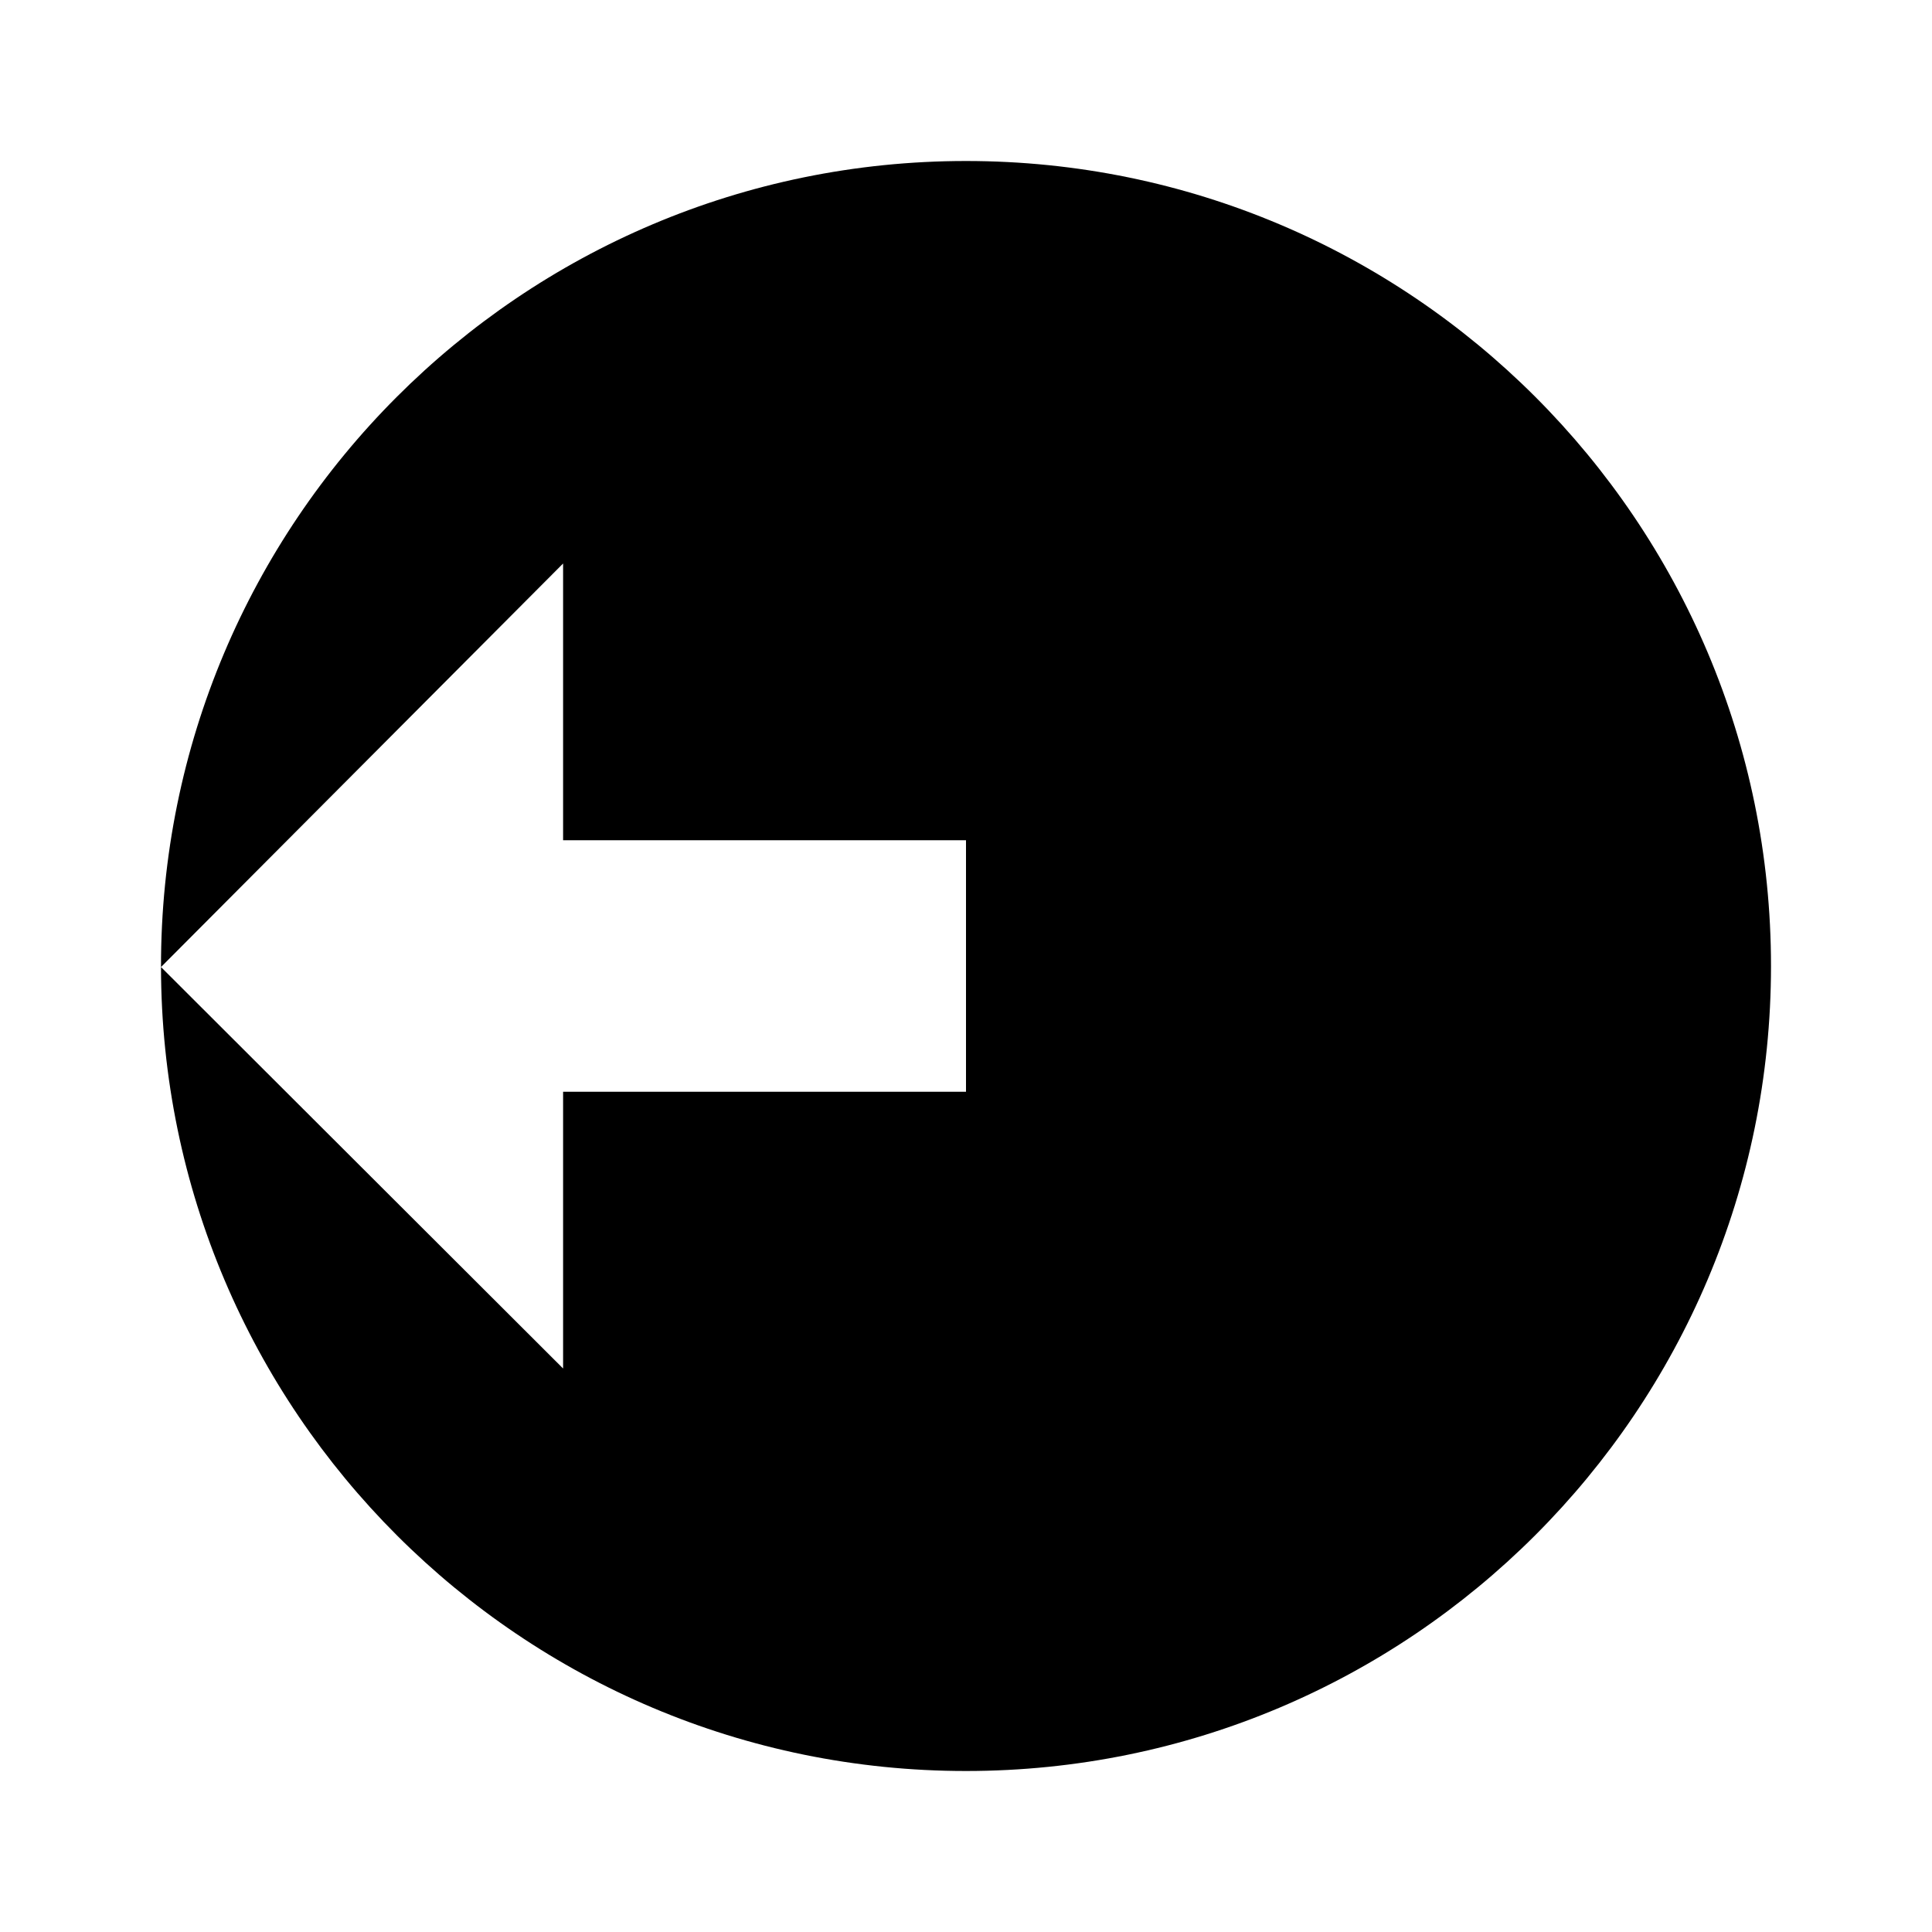 <svg xmlns="http://www.w3.org/2000/svg" width="24" height="24" fill="none">
  <path
    fill="currentColor"
    d="M22 12c0-5.523-4.477-10-10-10C6.473 2 1.993 6.488 2 12.013L6.995 7v3.438H12v3.124H6.995V17L2 12.013C2.007 17.53 6.481 22 12 22c5.523 0 10-4.477 10-10"
  />
</svg>
